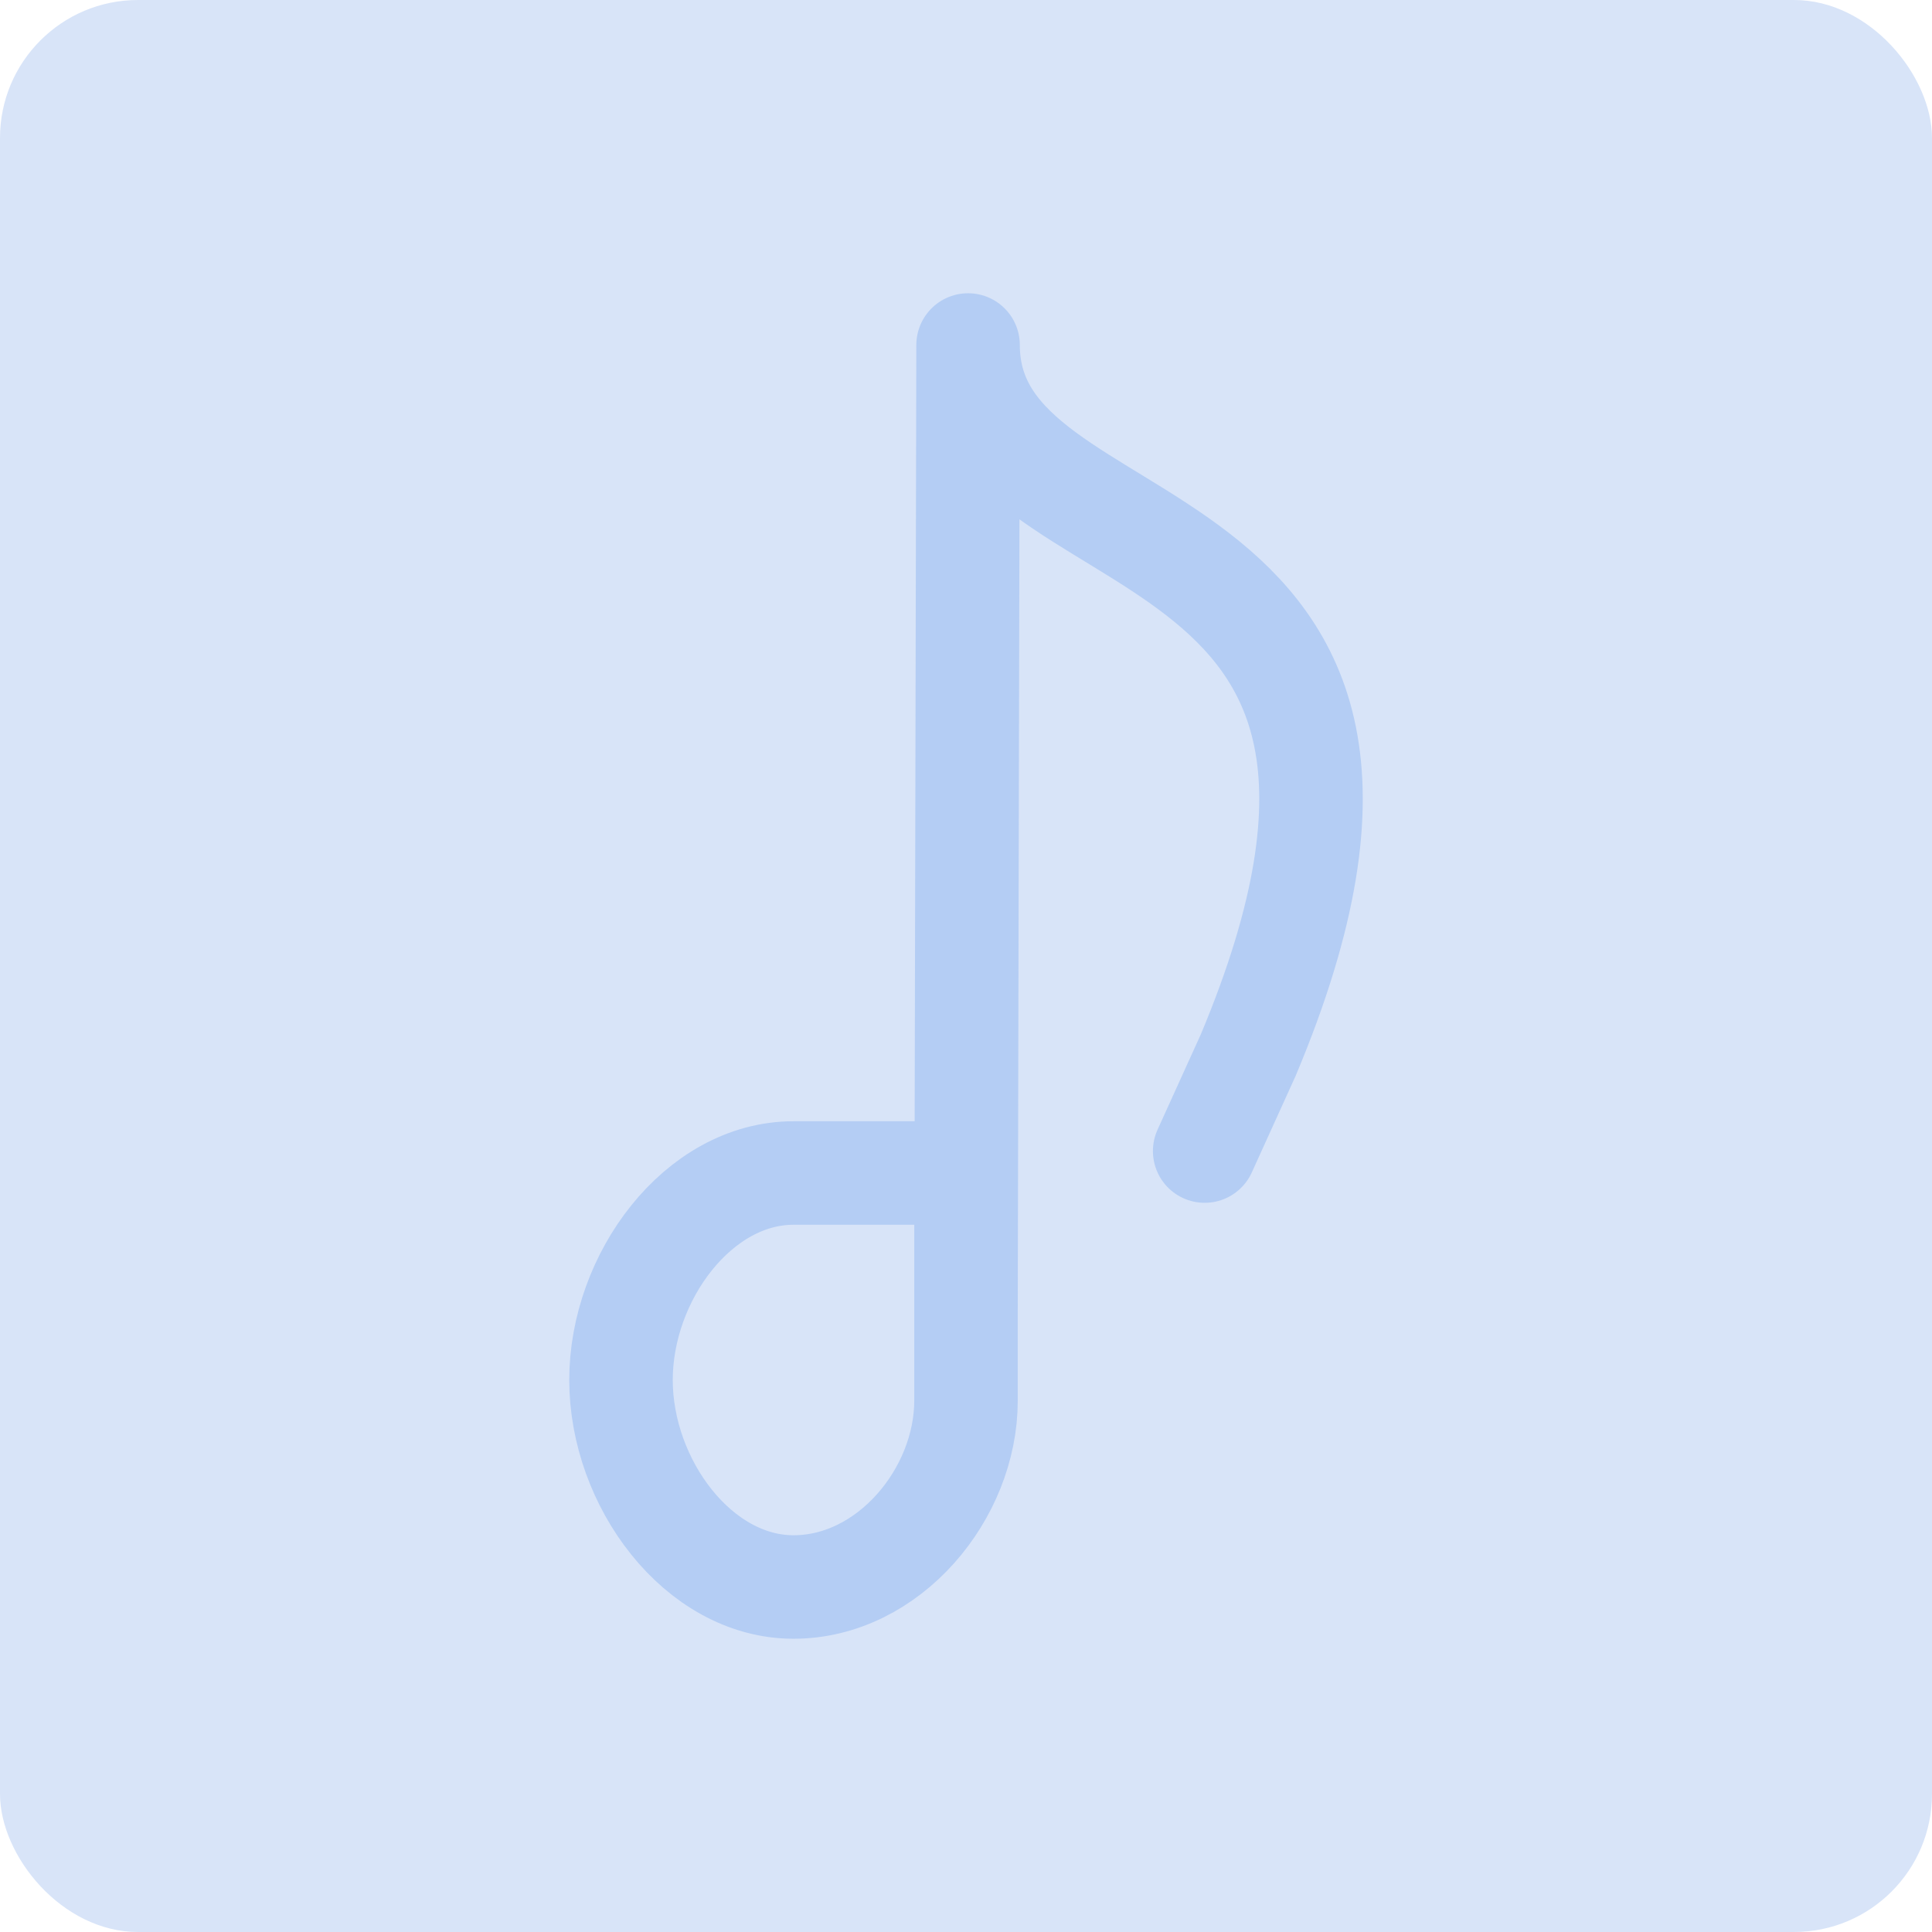 <svg xmlns="http://www.w3.org/2000/svg" width="28" height="28" viewBox="0 0 28 28">
    <g fill="none" fill-rule="evenodd">
        <rect width="28" height="28" fill="#D8E4F8" rx="2"/>
        <g stroke="#B4CDF4" stroke-linecap="round" stroke-linejoin="round" stroke-width="1.5">
            <path d="M14 20.3c0 1.35-1.119 2.7-2.5 2.7-1.38 0-2.5-1.508-2.5-3s1.12-3 2.5-3H14v3.3zM14 19l.03-14c0 3.374 7.52 2.053 4.06 10.292l-.631 1.39"/>
        </g>
    </g>
</svg>
